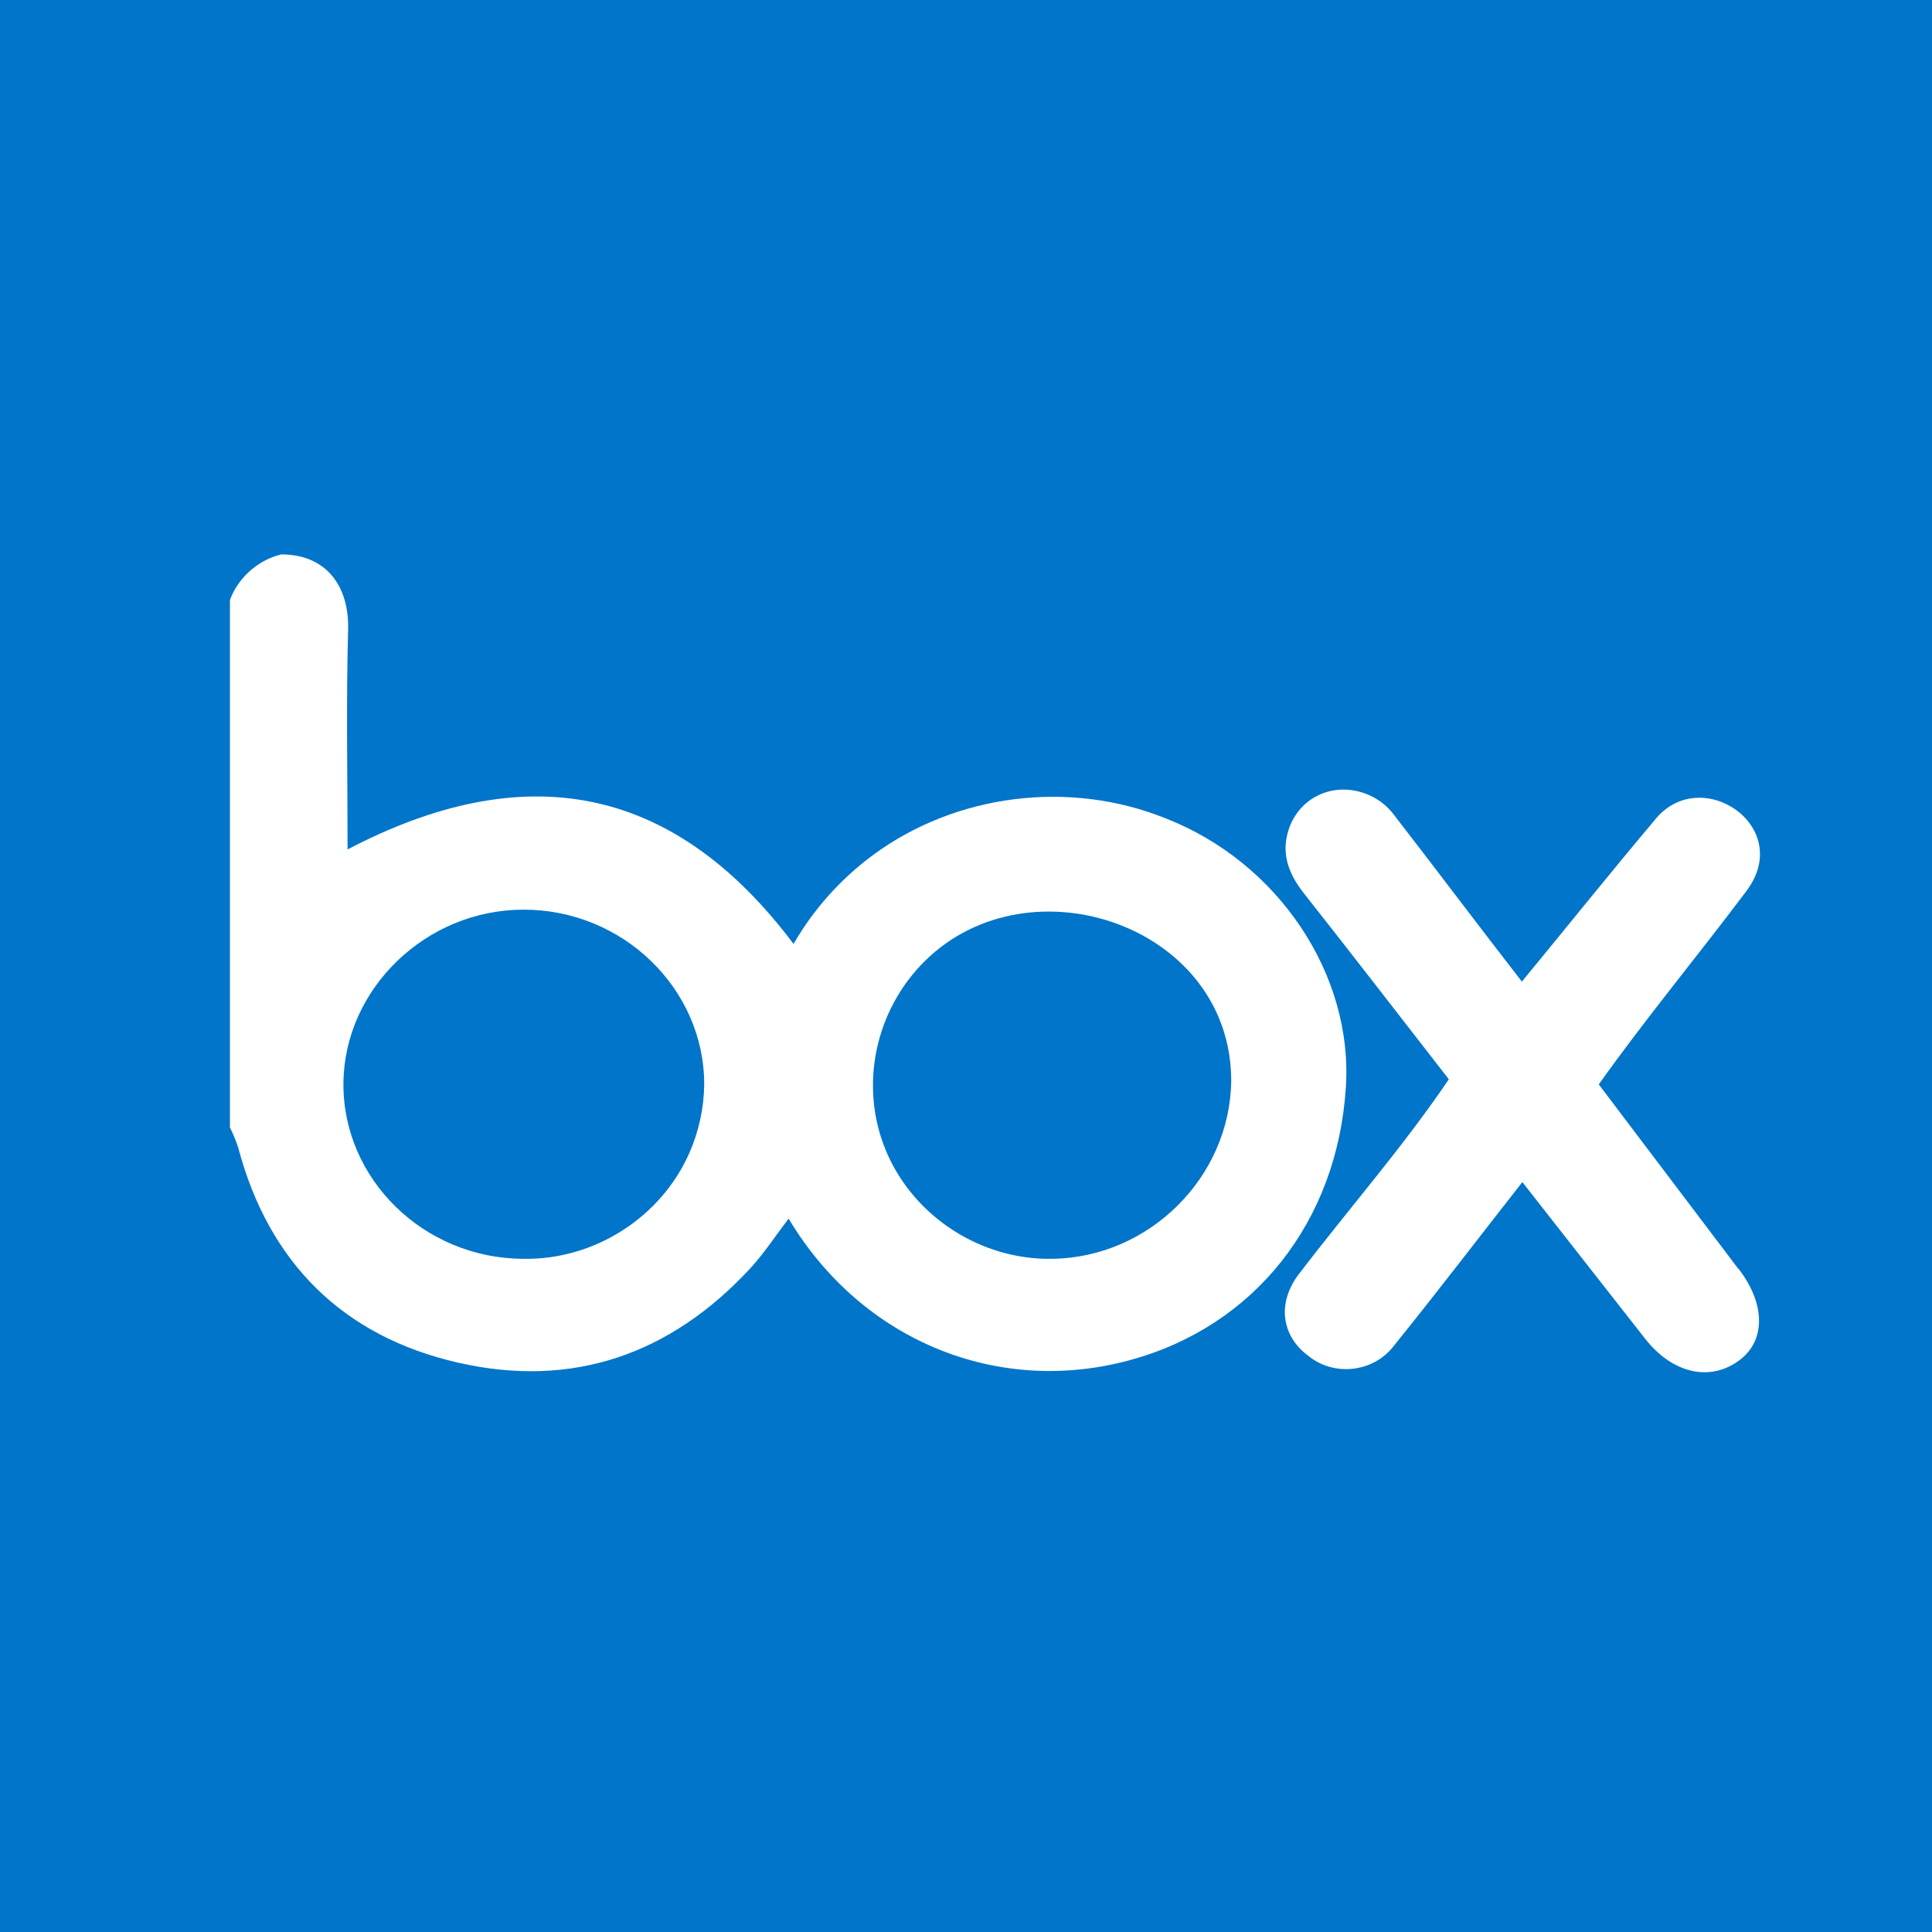 <svg width="50" height="50" viewBox="0 0 50 50" fill="none" xmlns="http://www.w3.org/2000/svg">
<rect width="50" height="50" fill="#0075C9"/>
<path d="M9.009 16.306C8.957 18.189 8.995 20.072 8.995 21.983C13.521 19.618 17.389 20.239 20.537 24.429C21.054 23.533 21.751 22.752 22.585 22.135C24.739 20.54 27.687 20.177 30.172 21.181C33.081 22.318 35.021 25.222 34.831 28.137C34.609 31.625 32.463 34.323 29.246 35.199C25.852 36.128 22.321 34.728 20.409 31.538C20.075 31.974 19.779 32.432 19.414 32.828C17.356 35.048 14.822 35.945 11.849 35.264C8.876 34.584 6.953 32.675 6.164 29.697C6.106 29.52 6.035 29.347 5.951 29.179V15.526C6.165 14.949 6.672 14.498 7.273 14.349C8.412 14.341 9.043 15.136 9.009 16.306ZM18.225 28.064C18.225 25.582 16.113 23.537 13.547 23.542C11.027 23.542 8.91 25.585 8.888 28.031C8.867 30.516 10.973 32.571 13.545 32.578C15.381 32.611 17.12 31.503 17.851 29.814C18.091 29.261 18.218 28.666 18.225 28.064ZM22.943 29.815C23.663 31.499 25.399 32.615 27.24 32.578C29.74 32.541 31.831 30.472 31.864 27.974C31.864 23.96 26.657 22.194 23.943 24.864C22.636 26.149 22.224 28.134 22.943 29.815Z" fill="white"/>
<path d="M41.376 28.064L44.962 32.804C44.976 32.823 44.993 32.837 45.007 32.854C45.687 33.748 45.696 34.681 45.031 35.191C44.273 35.773 43.287 35.554 42.575 34.645L39.398 30.592C38.288 32.007 37.196 33.439 36.066 34.838C35.537 35.525 34.503 35.634 33.841 35.074C33.164 34.565 33.05 33.722 33.605 32.986C34.89 31.302 36.309 29.685 37.496 27.932C36.26 26.345 35.023 24.738 33.766 23.146C33.389 22.675 33.164 22.167 33.32 21.574C33.552 20.676 34.449 20.221 35.321 20.532C35.635 20.644 35.906 20.849 36.099 21.119C37.201 22.542 38.282 23.982 39.386 25.404C40.53 24.016 41.655 22.61 42.814 21.235C43.986 19.736 46.457 21.375 45.201 23.054C43.941 24.734 42.593 26.353 41.376 28.064Z" fill="white"/>
</svg>
